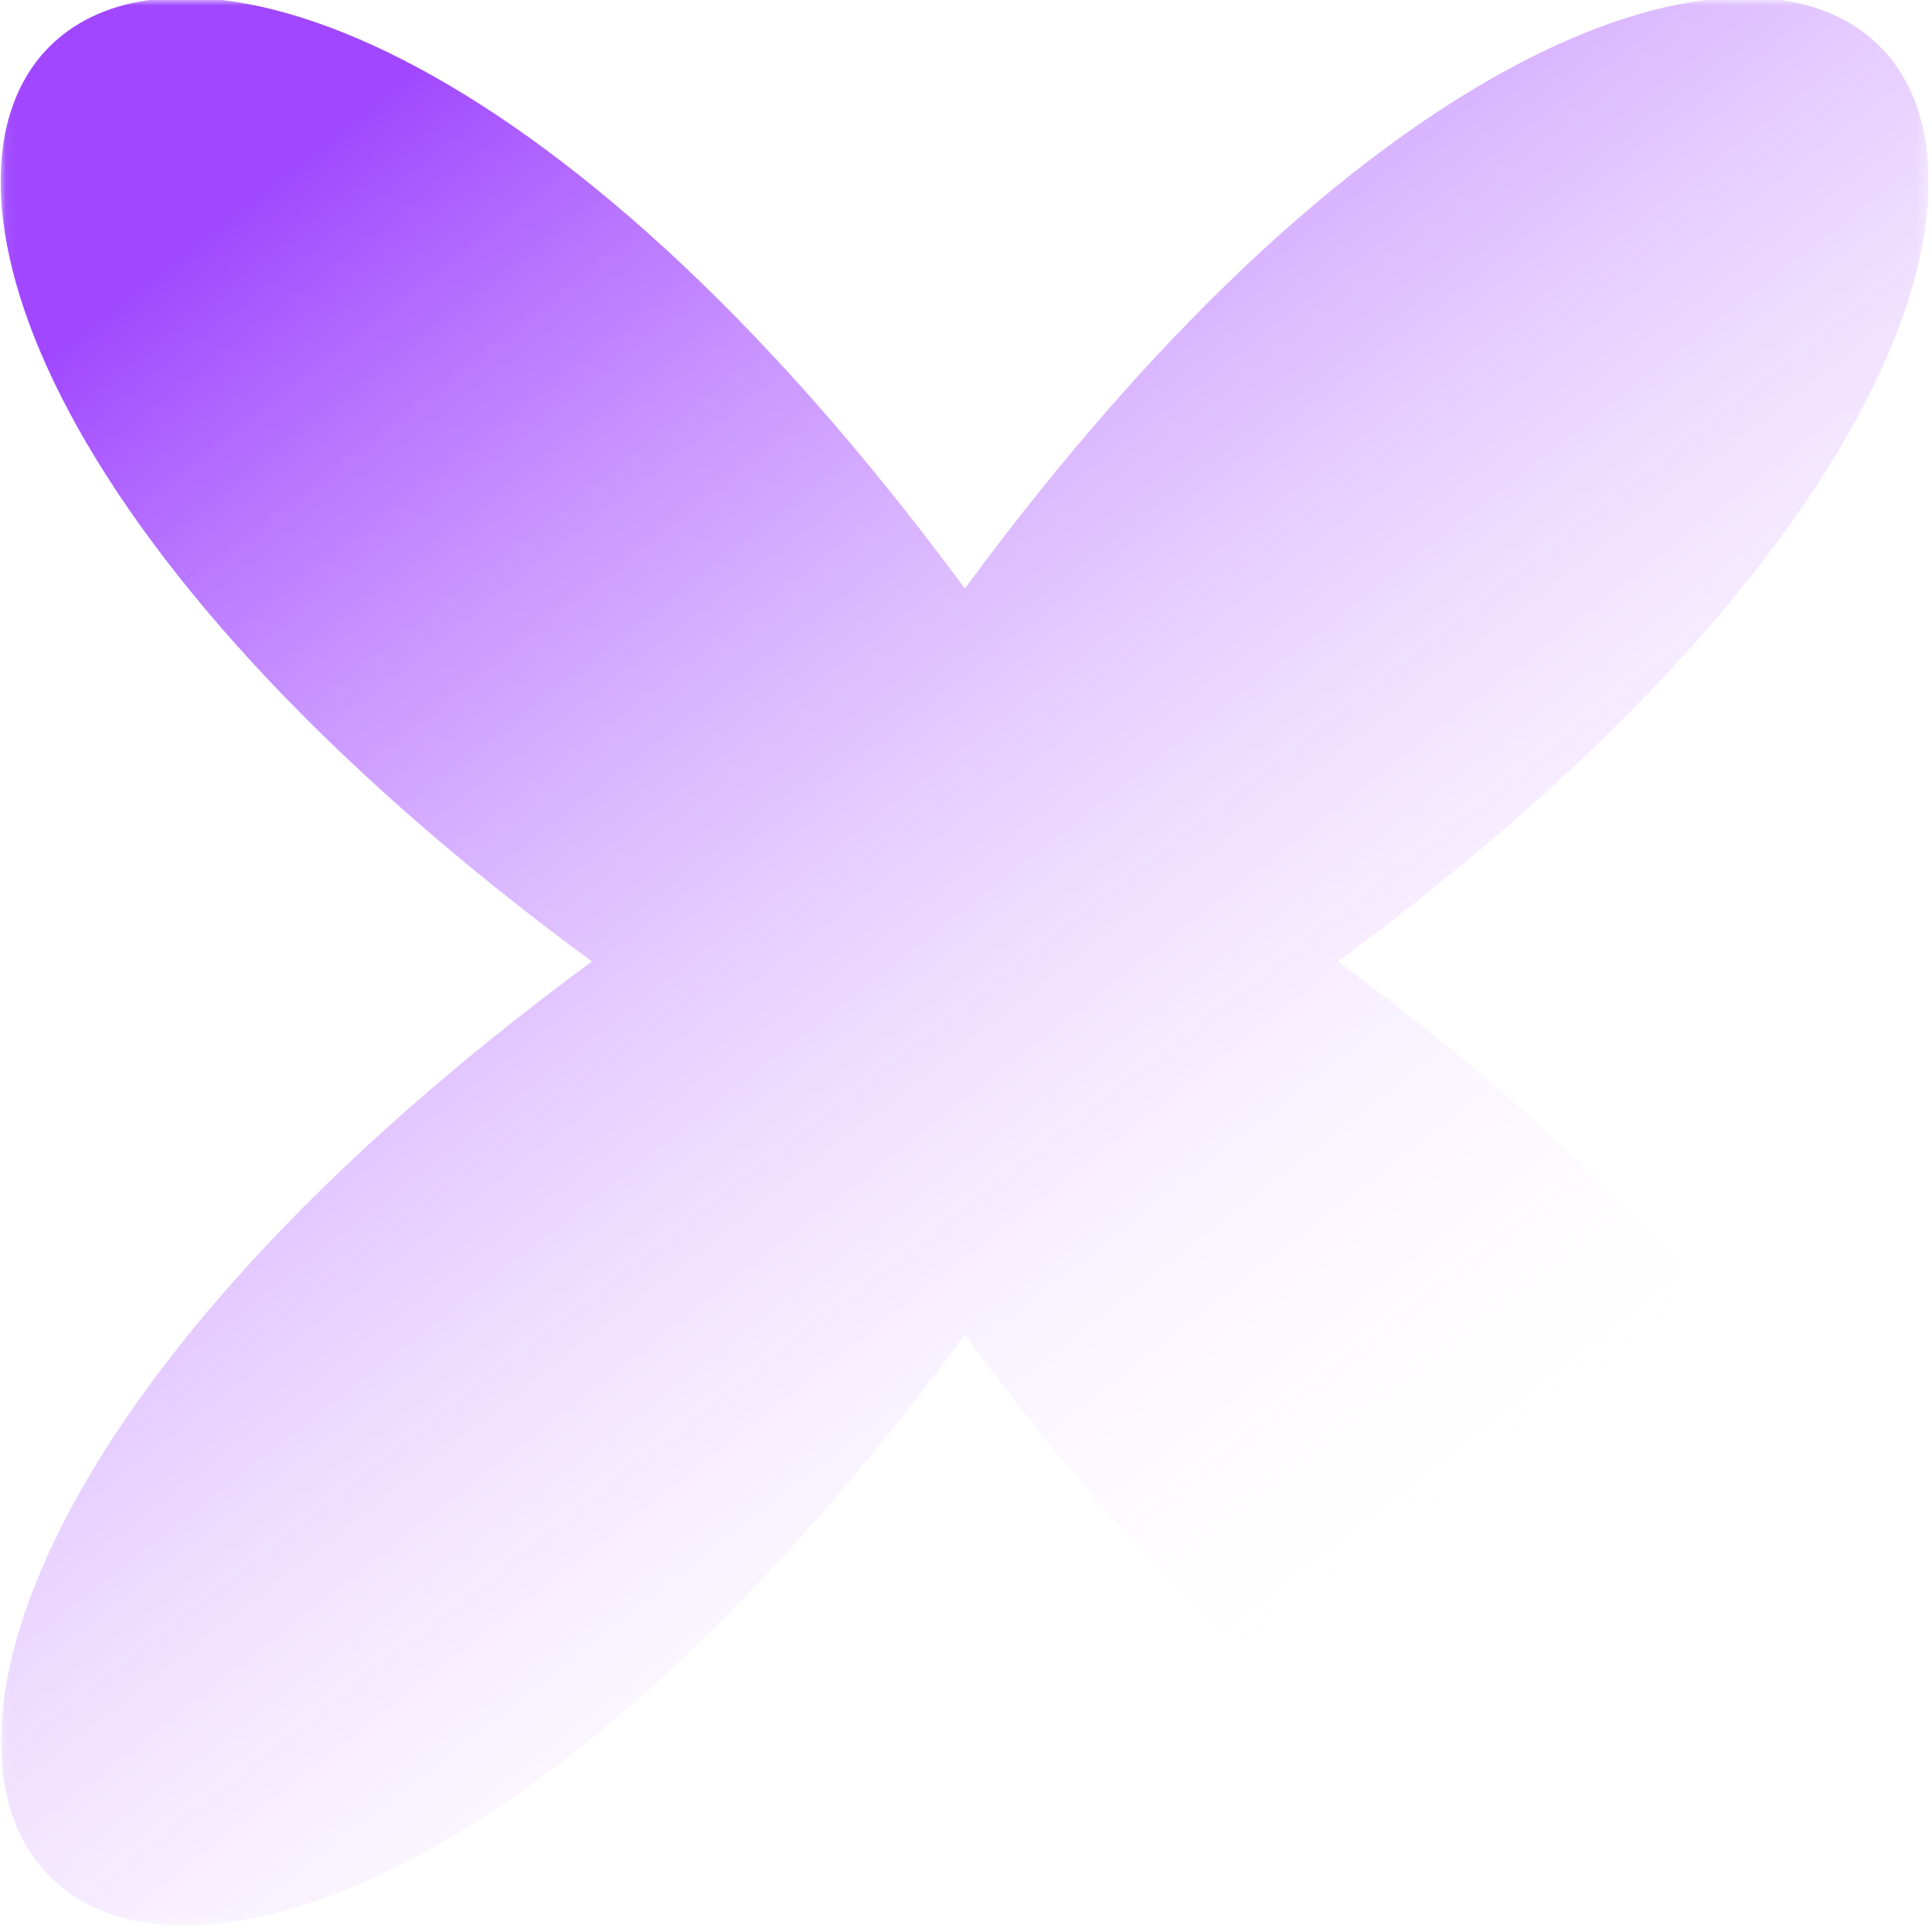 <svg width="174" height="174" viewBox="0 0 174 174" fill="none" xmlns="http://www.w3.org/2000/svg">
<g clip-path="url(#clip0_1314_668)">
<mask id="mask0_1314_668" style="mask-type:luminance" maskUnits="userSpaceOnUse" x="0" y="0" width="174" height="174">
<path d="M173.702 0.001H0.059V173.645H173.702V0.001Z" fill="white"/>
</mask>
<g mask="url(#mask0_1314_668)">
<path d="M86.897 120.193C12.704 220.965 -47.448 160.814 53.305 86.595C-47.494 12.388 12.658 -47.739 86.897 53.009C161.09 -47.774 221.241 12.388 120.488 86.595C221.195 160.814 161.044 220.965 86.897 120.193Z" fill="url(#paint0_linear_1314_668)"/>
</g>
</g>
<defs>
<linearGradient id="paint0_linear_1314_668" x1="23.935" y1="16.273" x2="129.423" y2="151.281" gradientUnits="userSpaceOnUse">
<stop stop-color="#A047FF"/>
<stop offset="0.951" stop-color="#FEF6FF" stop-opacity="0"/>
</linearGradient>
<clipPath id="clip0_1314_668">
<rect width="173.644" height="173.644" fill="white" transform="translate(0.051)"/>
</clipPath>
</defs>
</svg>
